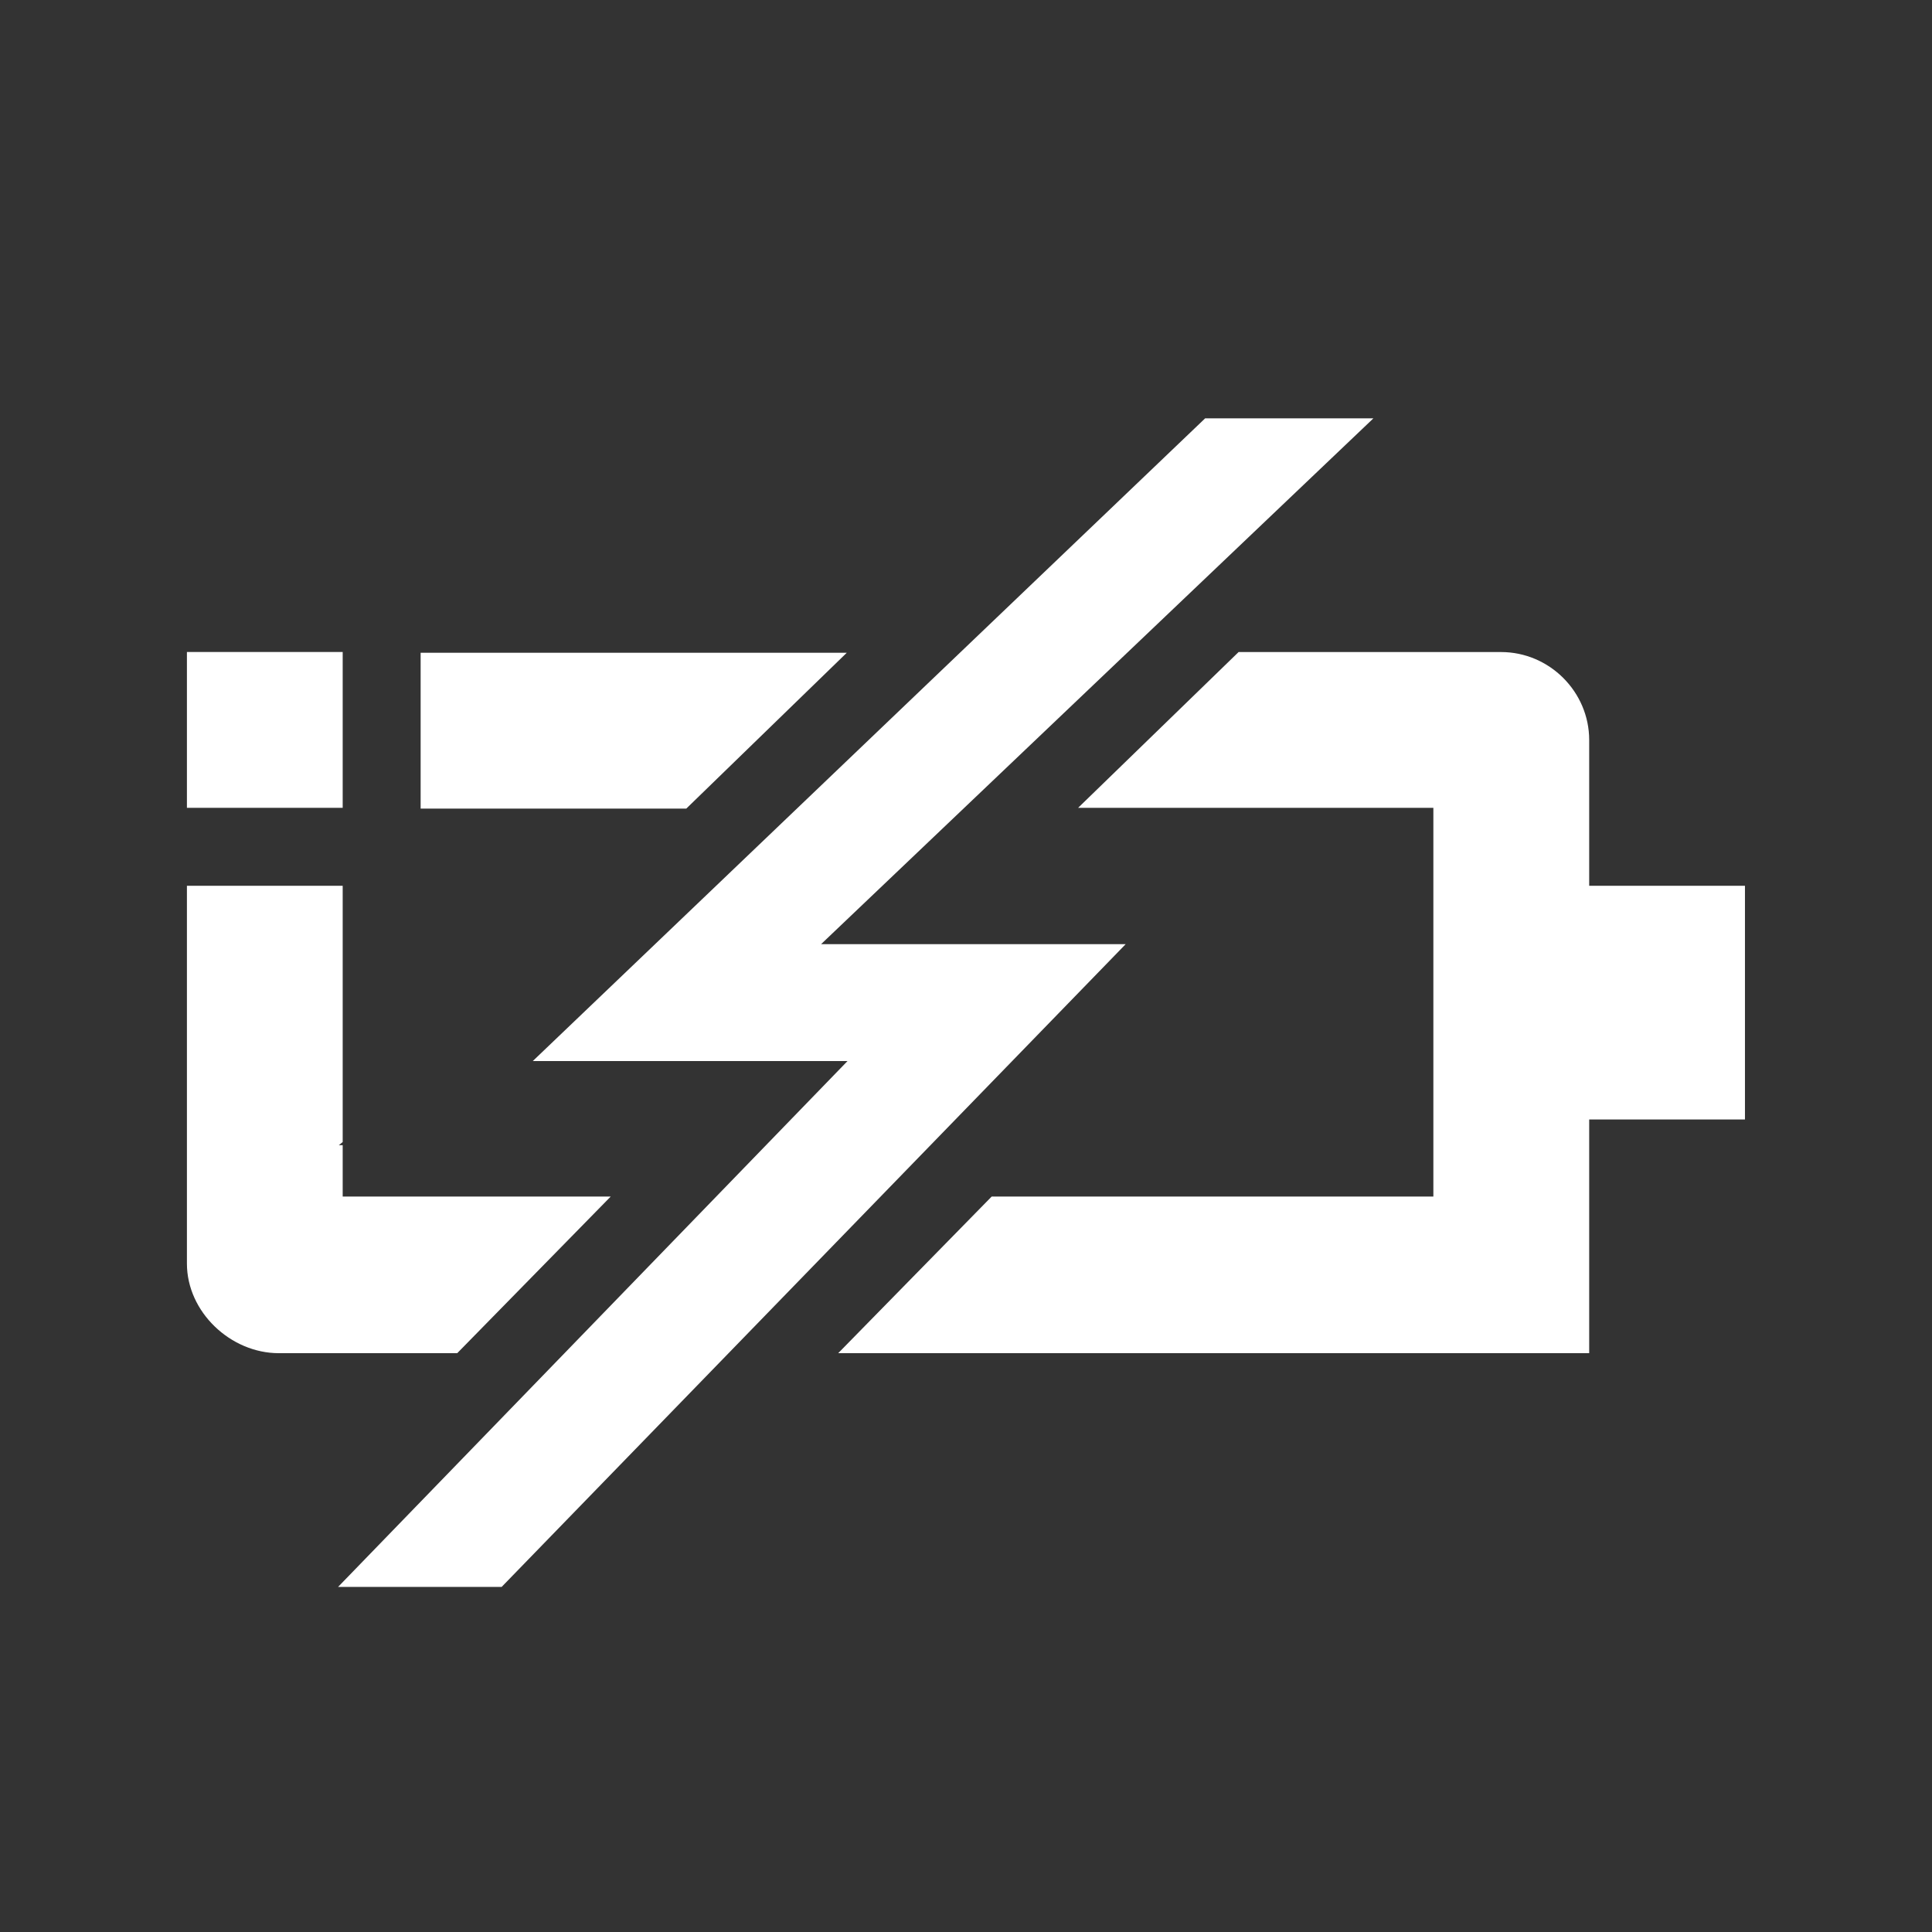<svg width="32" height="32" viewBox="0 0 32 32" fill="none" xmlns="http://www.w3.org/2000/svg">
<rect x="0" y="0" width="32" height="32" fill="#333333" stroke="none"/>
<path d="M3.096 10.799V13.38H5.676V10.799H3.096Z" fill="white" style="fill:white;fill:white;fill-opacity:1;"/>
<path d="M28.902 18.542V14.671H26.322V13.38V12.258C26.322 11.458 25.663 10.8 24.863 10.8H20.515L17.857 13.38H23.741V19.819H16.425L13.883 22.413H26.322V19.819V18.542H28.902Z" fill="white" style="fill:white;fill:white;fill-opacity:1;"/>
<path d="M5.676 18.968H5.612L5.676 18.916V14.671H3.096V19.832V20.929C3.096 21.729 3.818 22.413 4.618 22.413H7.573L10.115 19.819H5.676V18.968Z" fill="white" style="fill:white;fill:white;fill-opacity:1;"/>
<path d="M6.967 10.812V13.393H11.367L14.025 10.812H6.967Z" fill="white" style="fill:white;fill:white;fill-opacity:1;"/>
<path d="M22.748 6.929H19.961L8.825 17.574H14.038L5.6 26.284H8.309L18.645 15.638H13.6L22.748 6.929Z" fill="white" style="fill:white;fill:white;fill-opacity:1;"/>
</svg>
